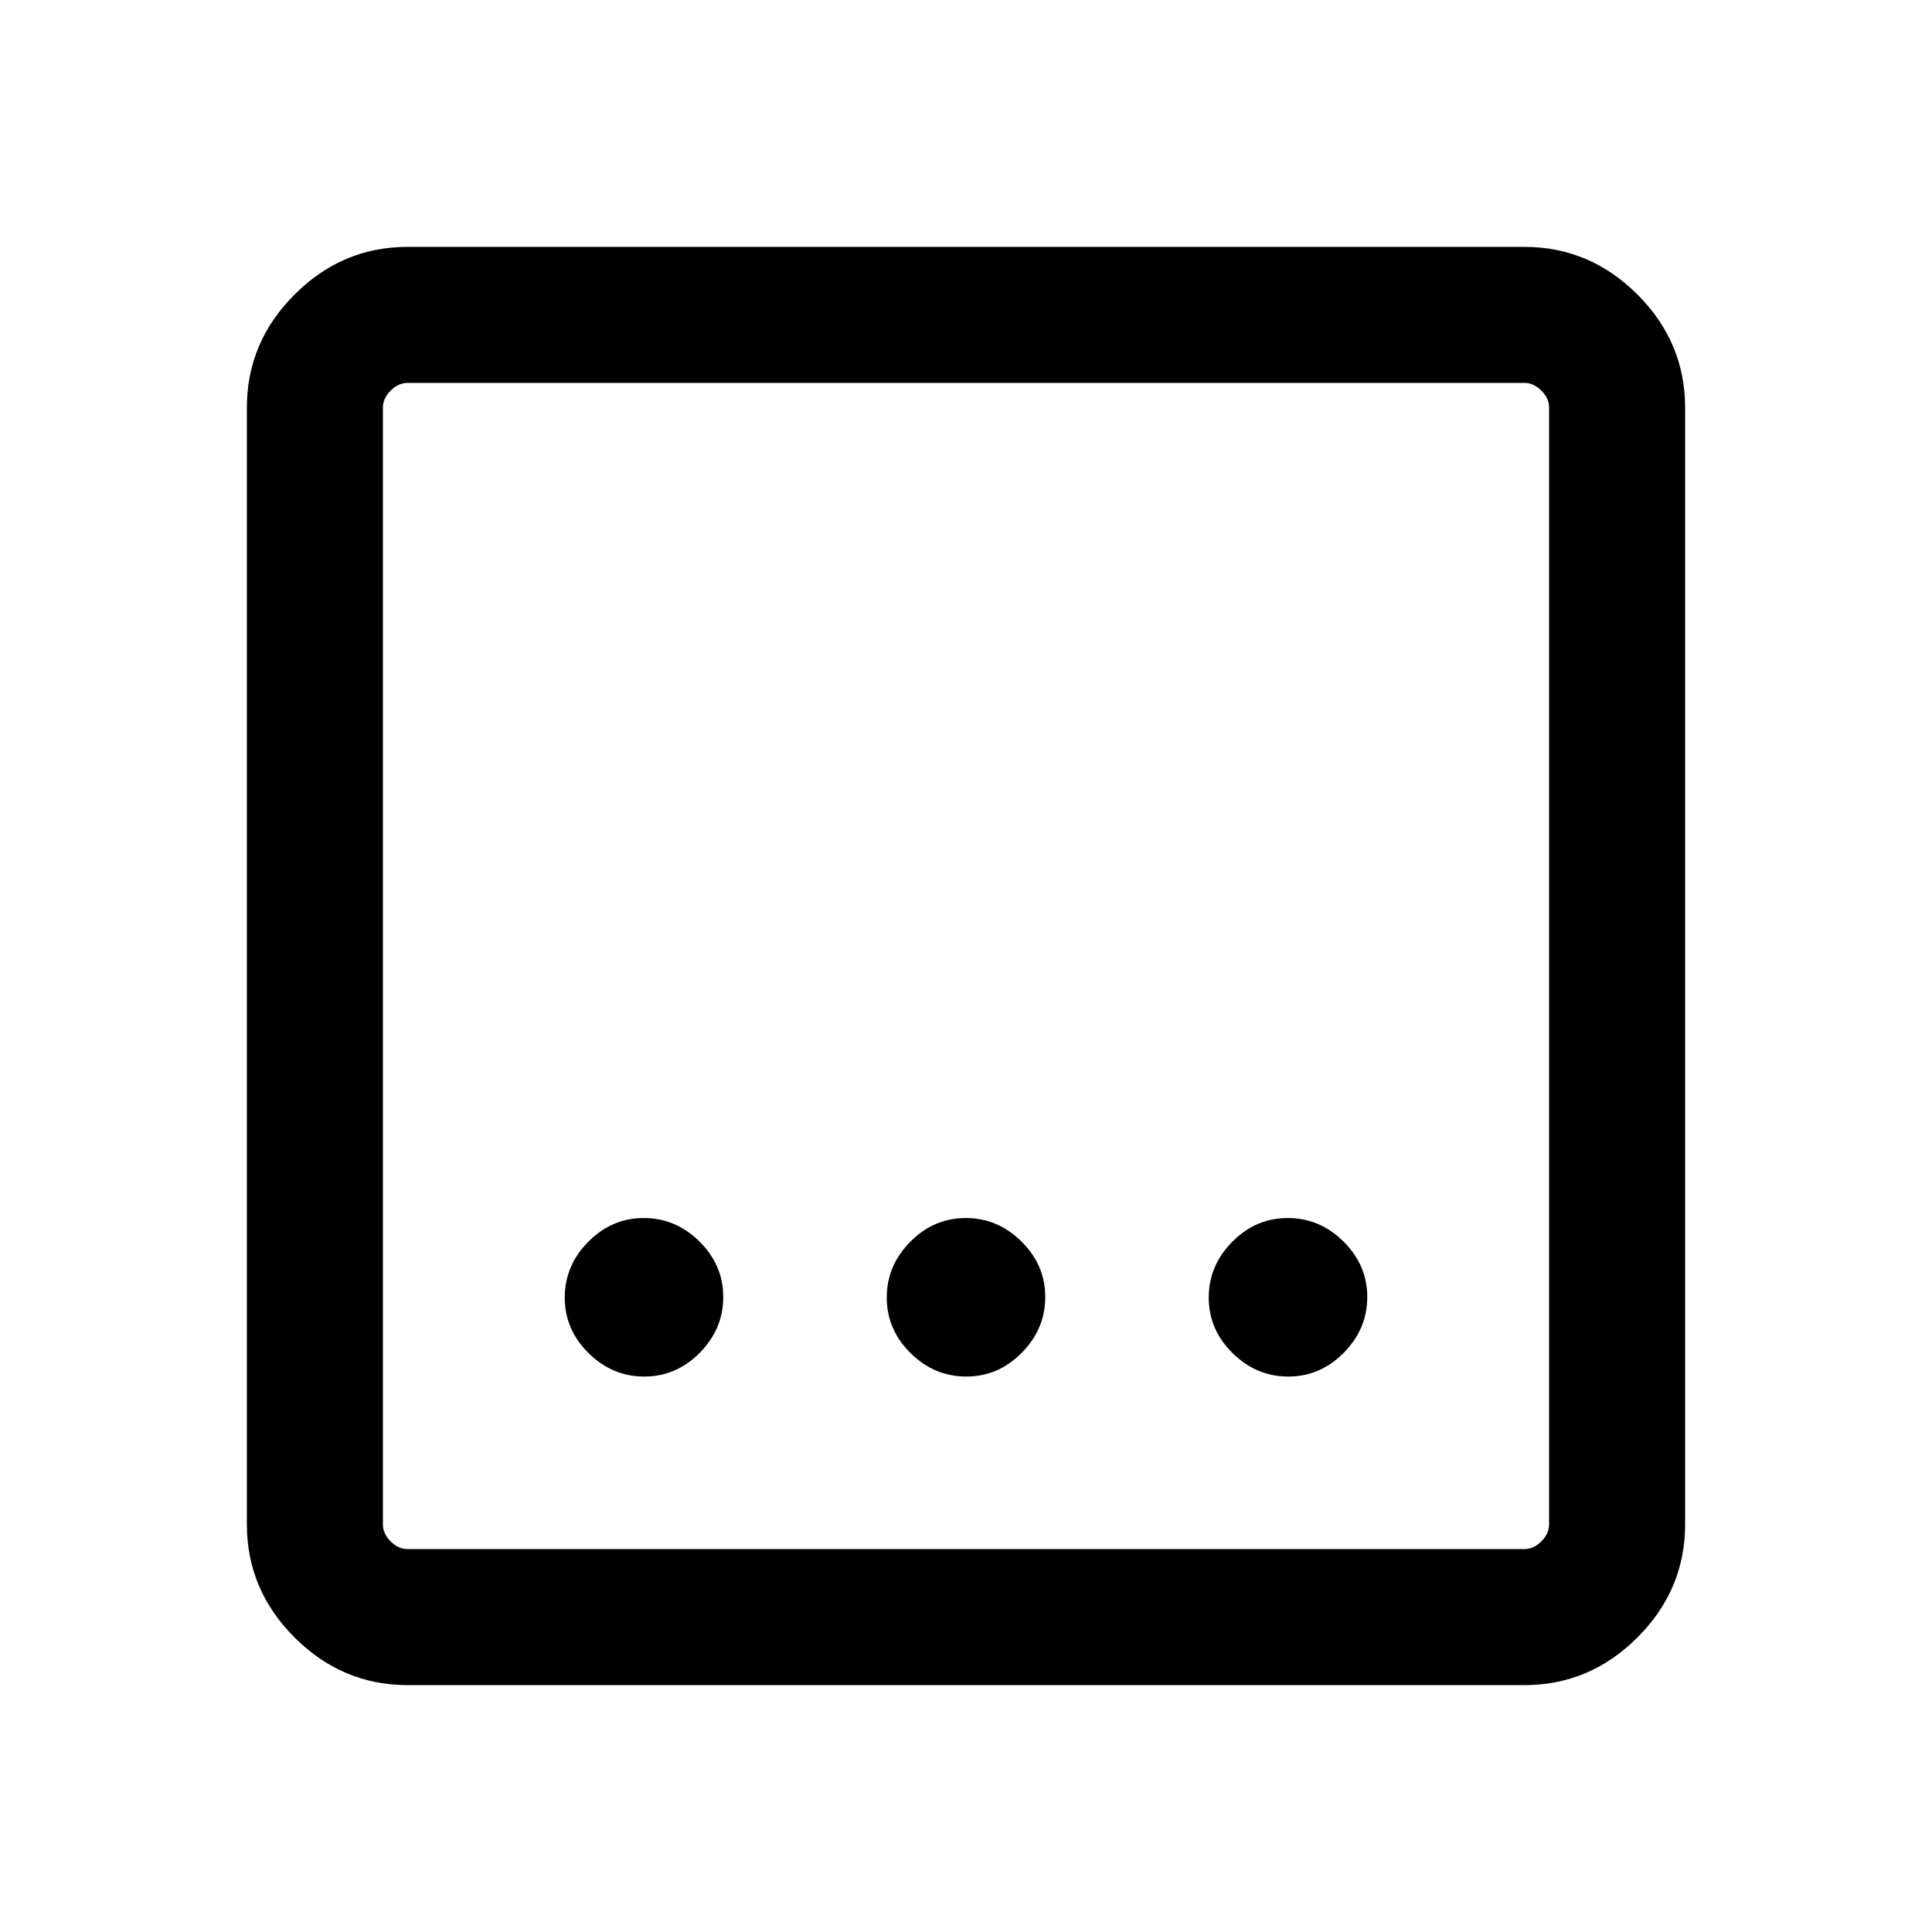 <svg xmlns="http://www.w3.org/2000/svg" height="40" viewBox="0 -960 960 960" width="40"><path d="M202.56-122.67q-32.51 0-56.2-23.69-23.69-23.69-23.69-56.2v-554.88q0-32.51 23.69-56.2 23.69-23.69 56.2-23.69h554.88q32.51 0 56.2 23.69 23.69 23.69 23.69 56.2v554.88q0 32.51-23.69 56.2-23.69 23.69-56.2 23.69H202.56Zm0-67.59h554.88q4.61 0 8.46-3.84 3.84-3.85 3.84-8.46v-554.88q0-4.61-3.84-8.46-3.85-3.84-8.46-3.84H202.56q-4.61 0-8.46 3.84-3.84 3.85-3.84 8.46v554.88q0 4.61 3.84 8.46 3.85 3.84 8.46 3.84Zm-12.3-579.48v579.48-579.48ZM480.13-276q15.9 0 27.57-11.81 11.68-11.81 11.68-27.7 0-15.9-11.8-27.58-11.81-11.68-27.71-11.68t-27.57 11.81q-11.68 11.81-11.68 27.7 0 15.9 11.8 27.58Q464.23-276 480.13-276Zm-160 0q15.9 0 27.57-11.81 11.68-11.81 11.68-27.7 0-15.9-11.8-27.58-11.81-11.68-27.71-11.68t-27.57 11.81q-11.68 11.81-11.68 27.7 0 15.9 11.8 27.58Q304.23-276 320.13-276Zm320 0q15.9 0 27.57-11.81 11.68-11.81 11.68-27.7 0-15.9-11.8-27.58-11.81-11.68-27.71-11.68t-27.57 11.81q-11.68 11.81-11.68 27.7 0 15.9 11.8 27.58Q624.23-276 640.13-276Z"/></svg>
